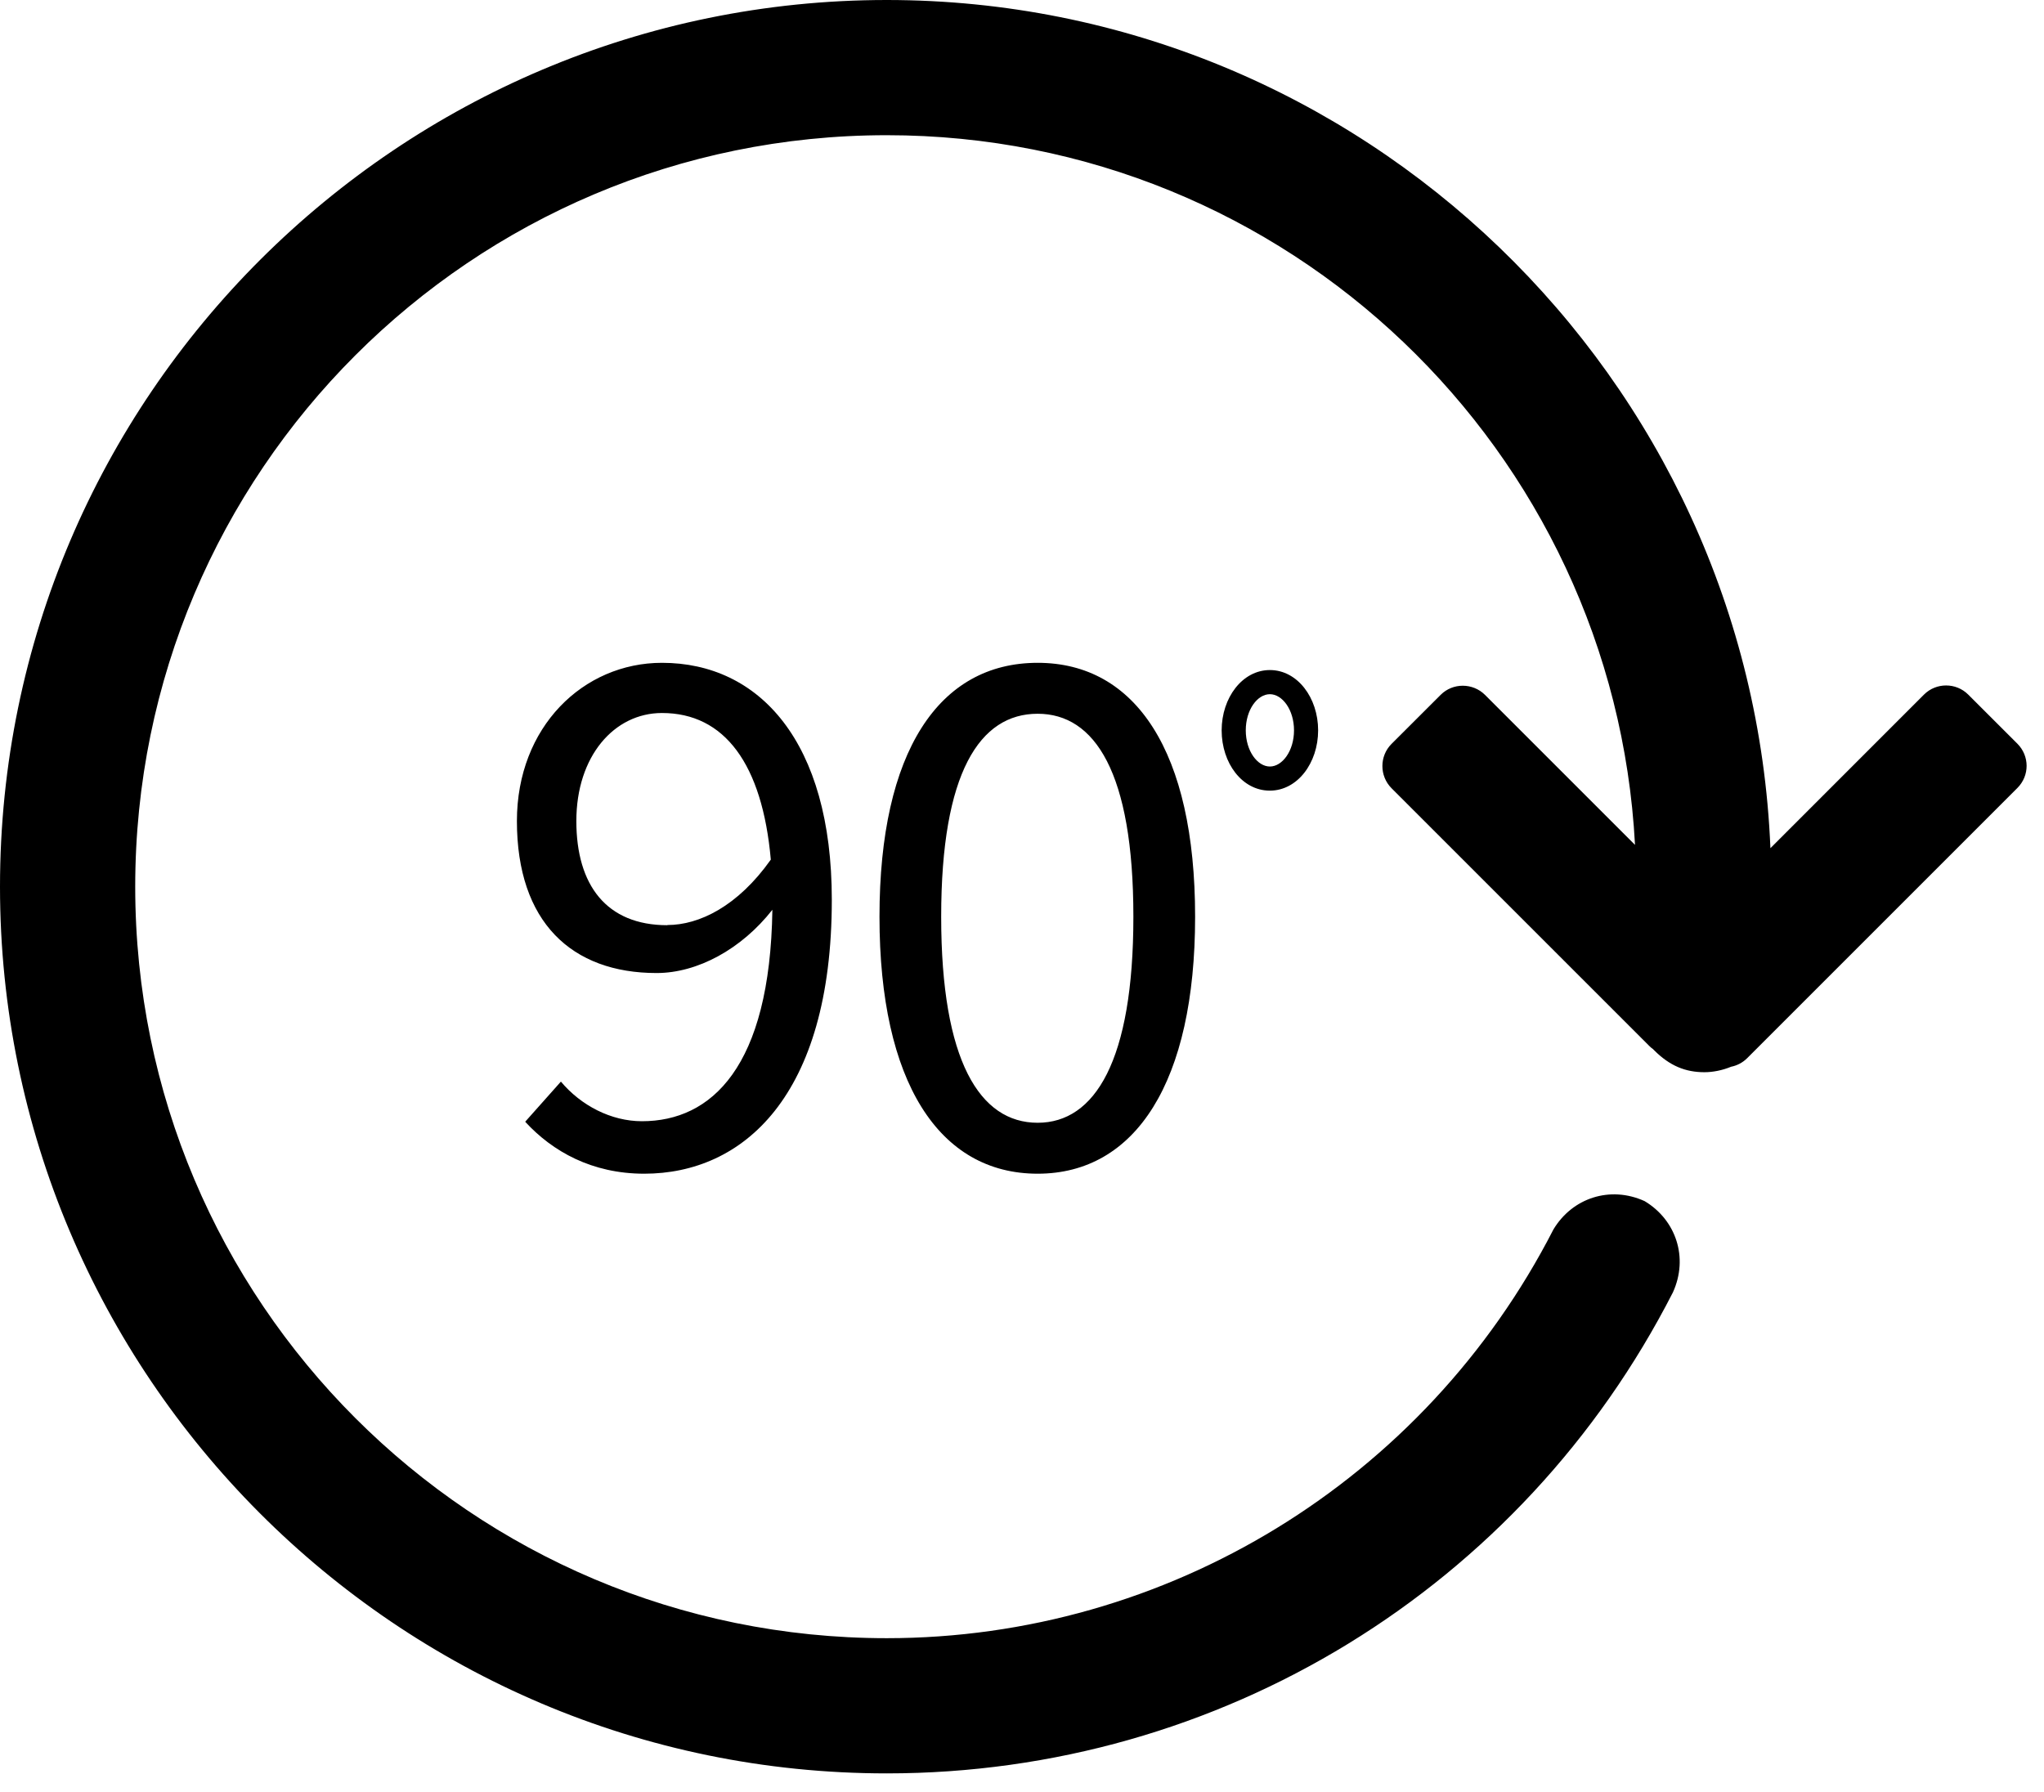 <svg viewBox="0 0 65 57" xmlns="http://www.w3.org/2000/svg">
    <path d="M56.3 26.975C55.685 11.987 43.29 0 28.2 0 12.7 0 0 12.6 0 28.2c0 15.5 12.6 28.2 28.2 28.2 10.6 0 20.2-5.9 25-15.3.5-1.1.1-2.3-.9-2.9-1.1-.5-2.3-.1-2.9.9-4.1 8-12.3 13-21.2 13C15 52.1 4.3 41.4 4.3 28.2S15 4.3 28.2 4.3c12.756 0 23.13 10.03 23.794 22.57l-4.77-4.77c-.388-.386-1.022-.39-1.41-.002L44.25 23.66c-.385.386-.387 1.02.003 1.41l8.193 8.193c.037.038.077.072.12.102l.034.035c.5.5 1 .7 1.6.7.27 0 .568-.058.85-.174.186-.037.365-.127.51-.272l8.594-8.594c.393-.393.388-1.018 0-1.407L62.59 22.09c-.385-.385-1.018-.388-1.406 0L56.3 26.975zm-35.076 2.45c-1.94 0-2.896-1.276-2.896-3.313 0-2.062 1.202-3.436 2.724-3.436 1.988 0 3.19 1.62 3.46 4.663-1.055 1.49-2.282 2.08-3.288 2.08zm-4.516 6.258c.86.933 2.11 1.645 3.78 1.645 3.117 0 5.964-2.43 5.964-8.713 0-5.03-2.308-7.535-5.4-7.535-2.503 0-4.614 2.037-4.614 5.032 0 3.215 1.743 4.834 4.442 4.834 1.3 0 2.7-.76 3.682-2.012-.074 5.007-1.94 6.725-4.148 6.725-.982 0-1.94-.5-2.577-1.26l-1.13 1.27zm21.297-6.528c0-5.252-1.89-8.075-5.007-8.075-3.14 0-5.03 2.823-5.03 8.075 0 5.252 1.89 8.173 5.03 8.173 3.117 0 5.007-2.92 5.007-8.173zm-5.007 6.553c-1.84 0-3.068-1.964-3.068-6.553 0-4.59 1.228-6.455 3.068-6.455 1.816 0 3.044 1.865 3.044 6.455s-1.228 6.553-3.044 6.553zm7.385-10.563c.875 0 1.534-.878 1.534-1.917 0-1.04-.66-1.918-1.534-1.918-.875 0-1.534.88-1.534 1.918 0 1.04.65 1.917 1.53 1.917zm0-.767c-.396 0-.767-.495-.767-1.15 0-.656.37-1.15.767-1.15.395 0 .767.494.767 1.15 0 .655-.372 1.15-.767 1.15z" fill-rule="evenodd">
</path>
</svg>
